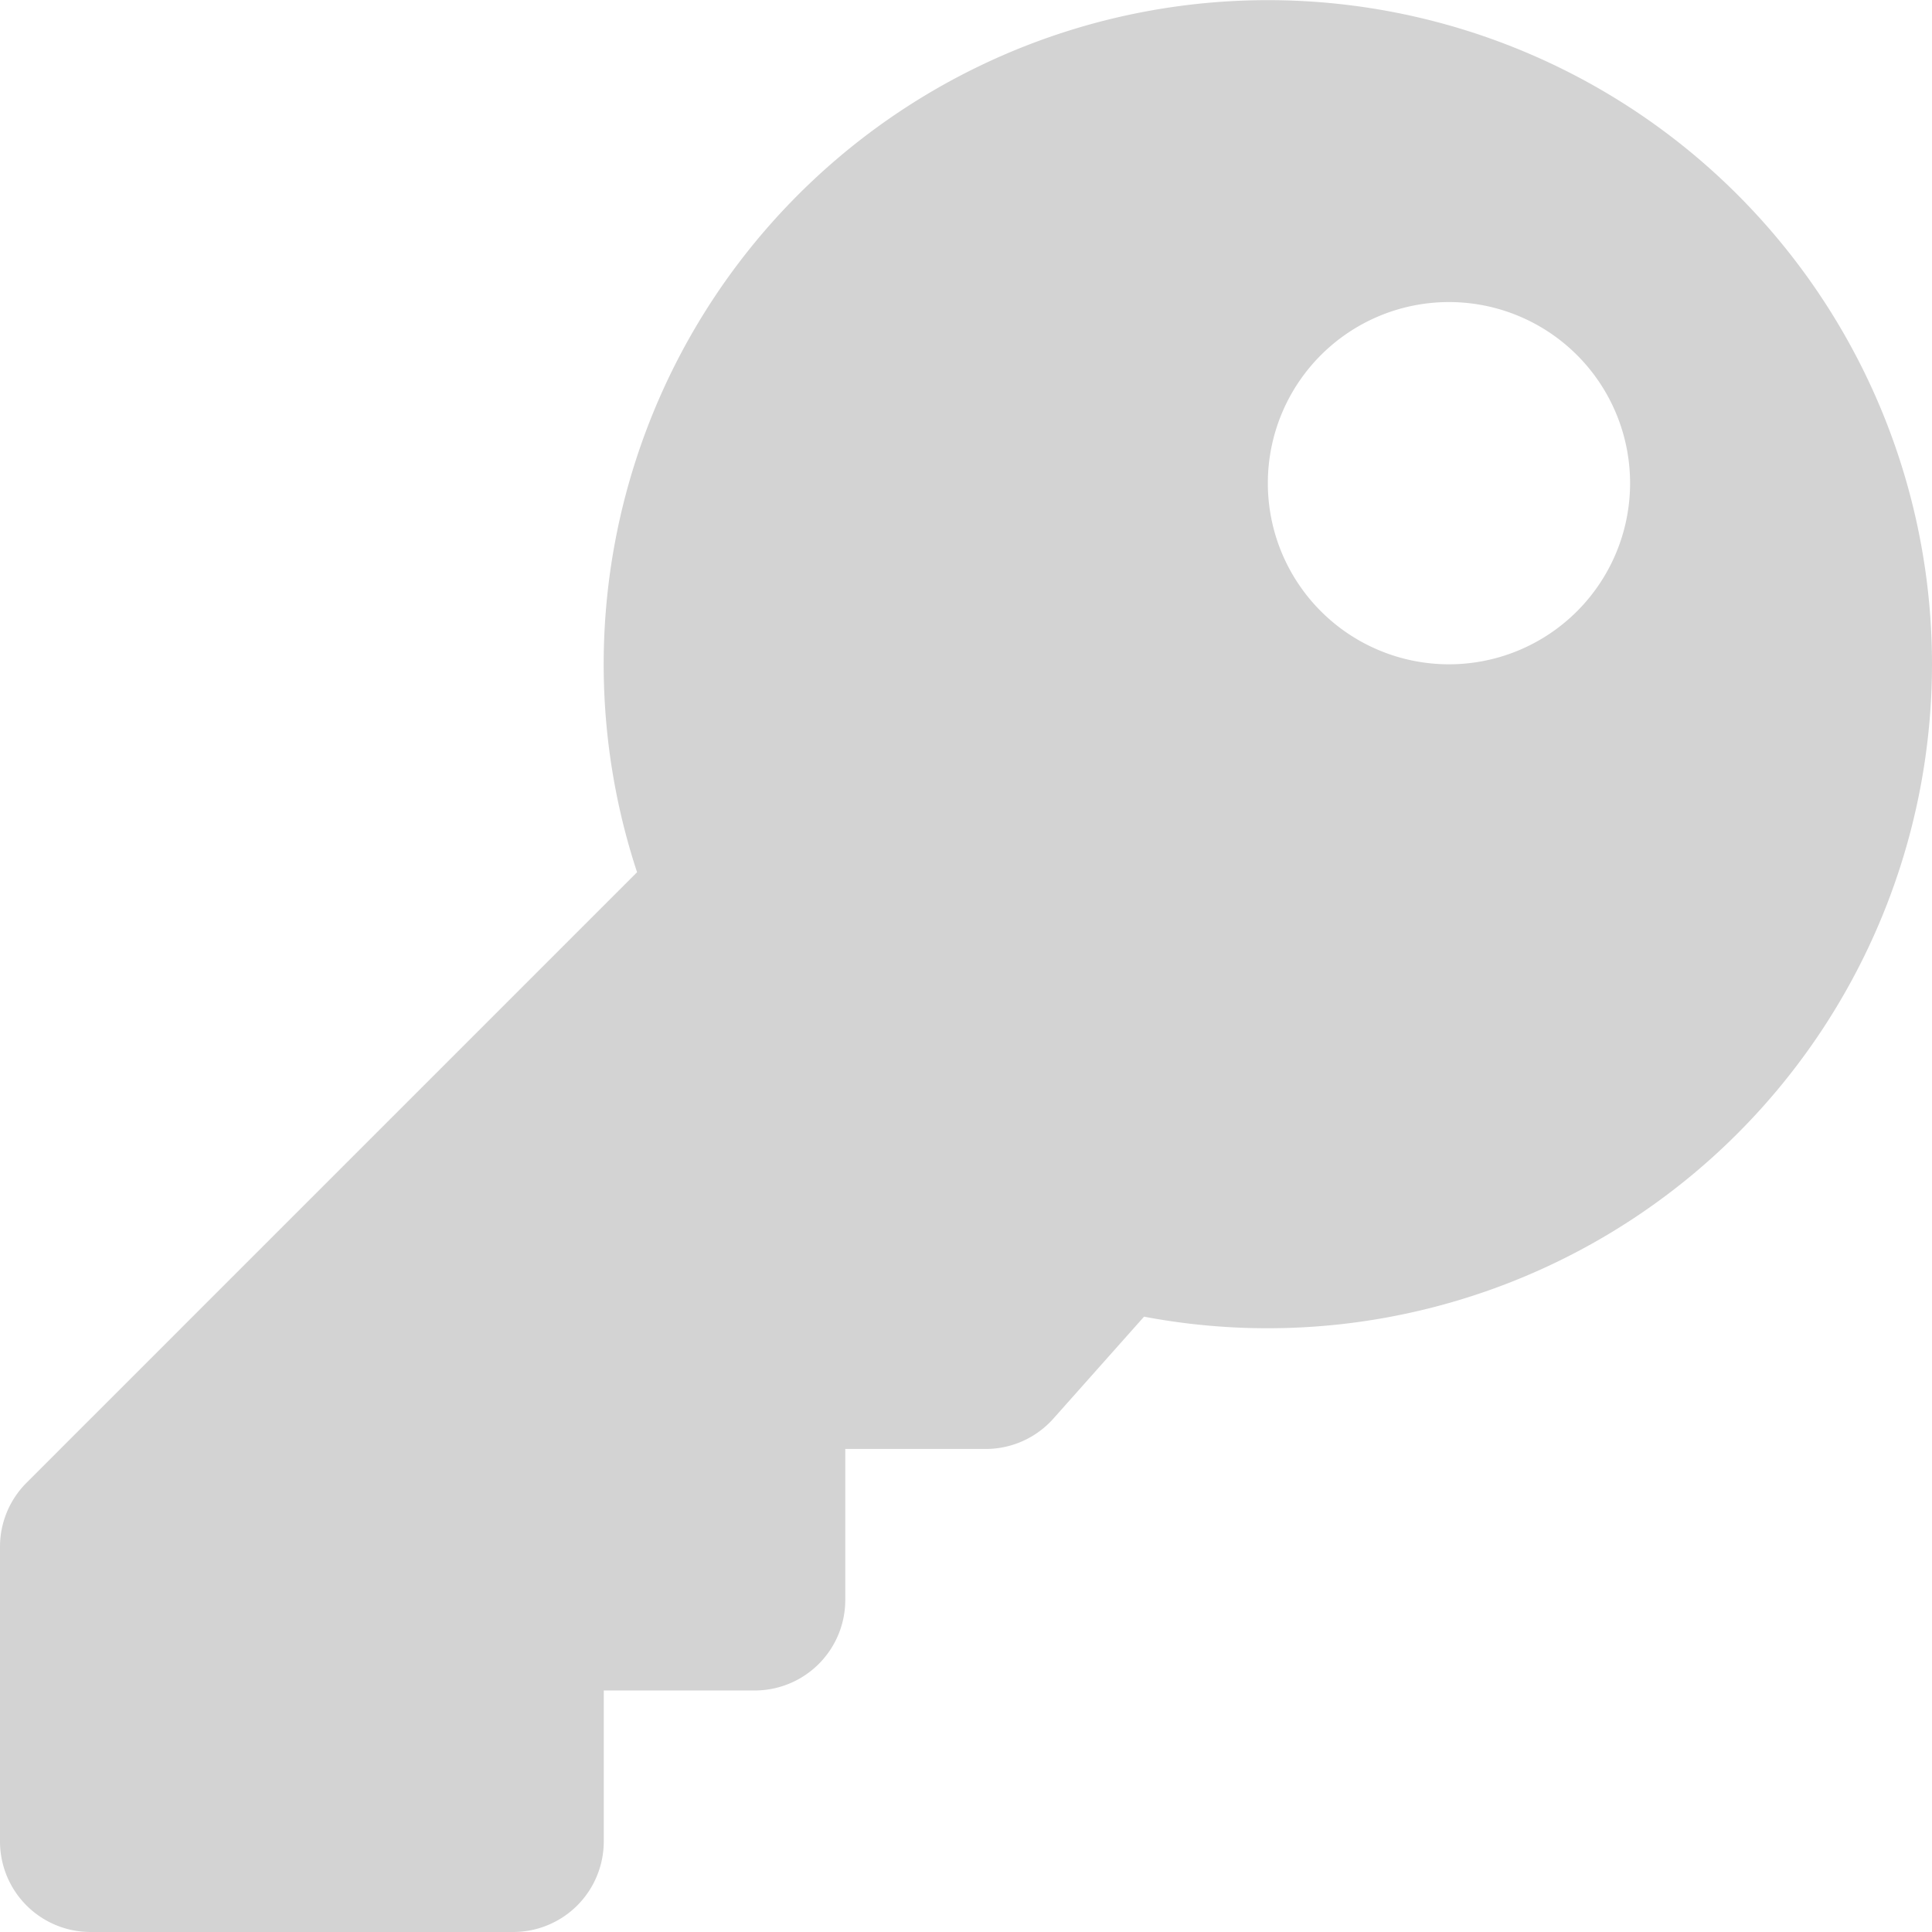 <svg xmlns="http://www.w3.org/2000/svg" width="26.39" height="26.39" viewBox="0 0 26.39 26.39">
  <path id="Icon_awesome-key" data-name="Icon awesome-key" d="M26.39,9.072a9.076,9.076,0,0,1-10.763,8.913l-1.238,1.392a1.237,1.237,0,0,1-.925.415H11.546v2.062a1.237,1.237,0,0,1-1.237,1.237H8.247v2.062A1.237,1.237,0,0,1,7.01,26.39H1.237A1.237,1.237,0,0,1,0,25.153V21.129a1.237,1.237,0,0,1,.362-.875l8.34-8.34A9.072,9.072,0,1,1,26.39,9.072ZM17.318,6.6a2.474,2.474,0,1,0,2.474-2.474A2.474,2.474,0,0,0,17.318,6.6Z" fill="#d3d3d3"/>
</svg>
